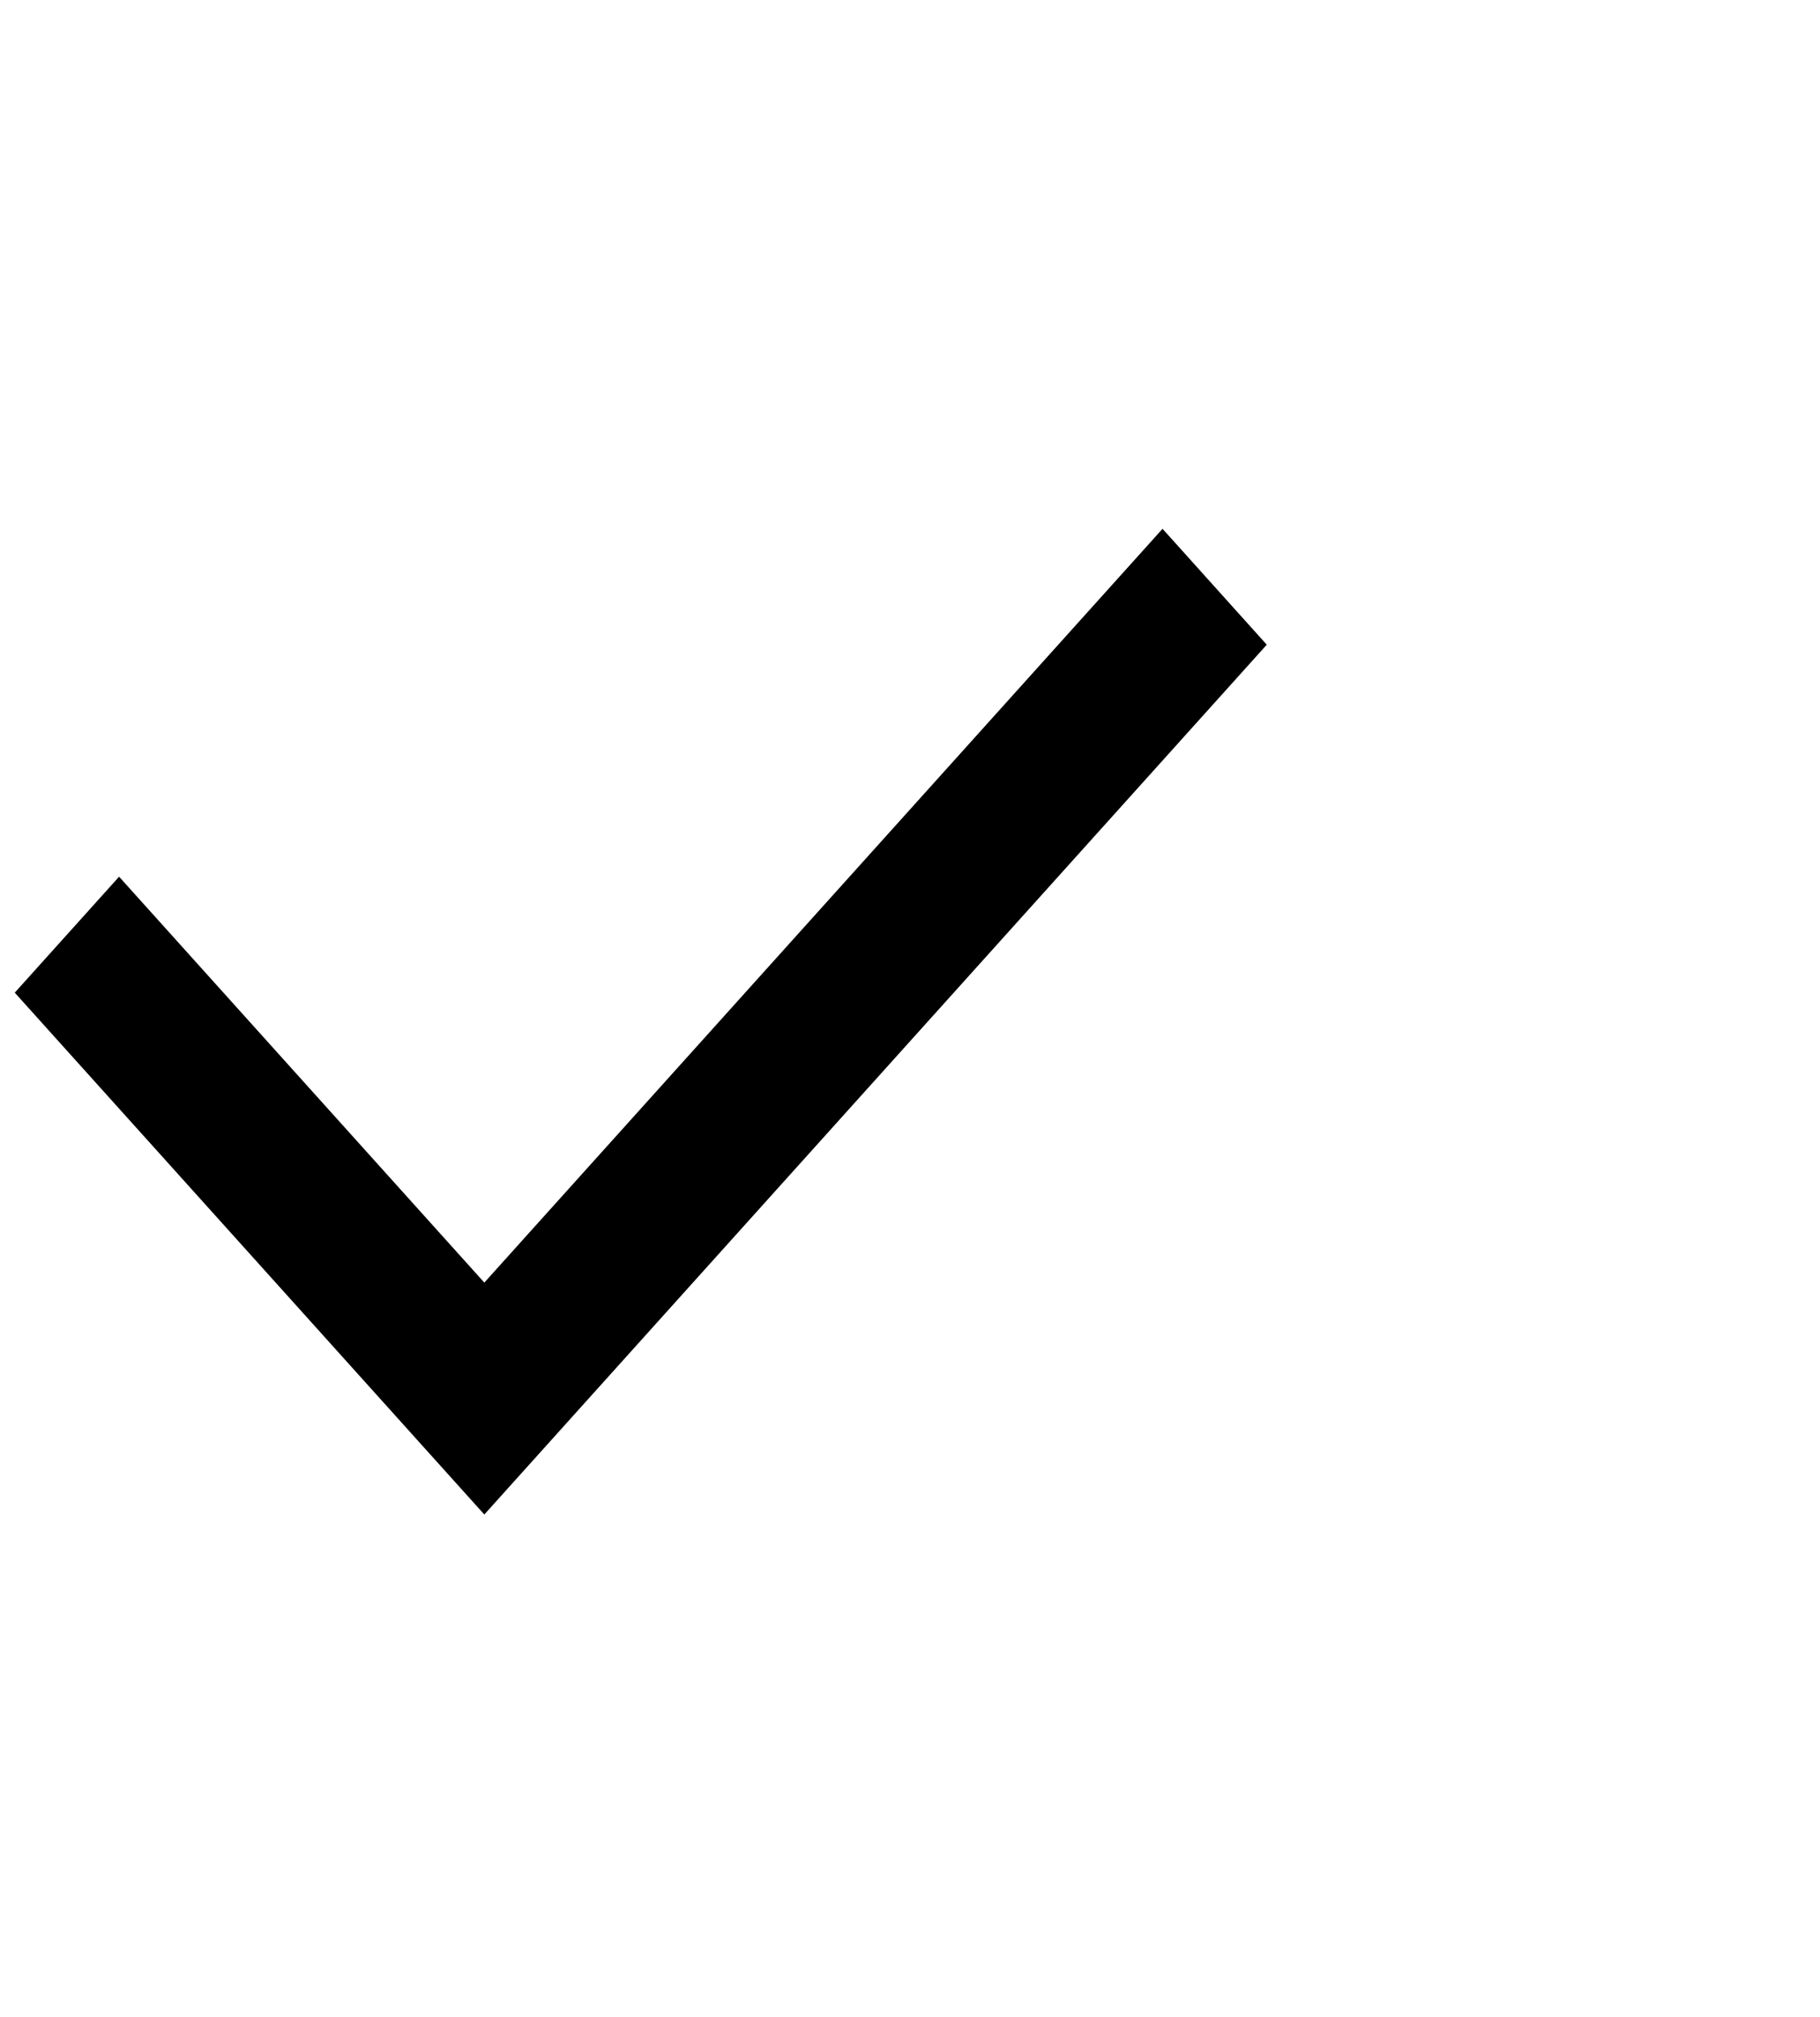 <svg width="37" height="41" viewBox="0 0 37 41" fill="none" xmlns="http://www.w3.org/2000/svg">
<g id="tdesign:check" clip-path="url(#clip0_70_229)">
<path id="Vector" d="M25.753 13.104L9.846 30.783L0.3 20.176L2.421 17.819L9.846 26.069L23.634 10.748L25.753 13.104Z" fill="black"/>
</g>
<defs>
<clipPath id="clip0_70_229">
<rect width="36" height="40" fill="white" transform="translate(0.105 0.99)"/>
</clipPath>
</defs>
</svg>
